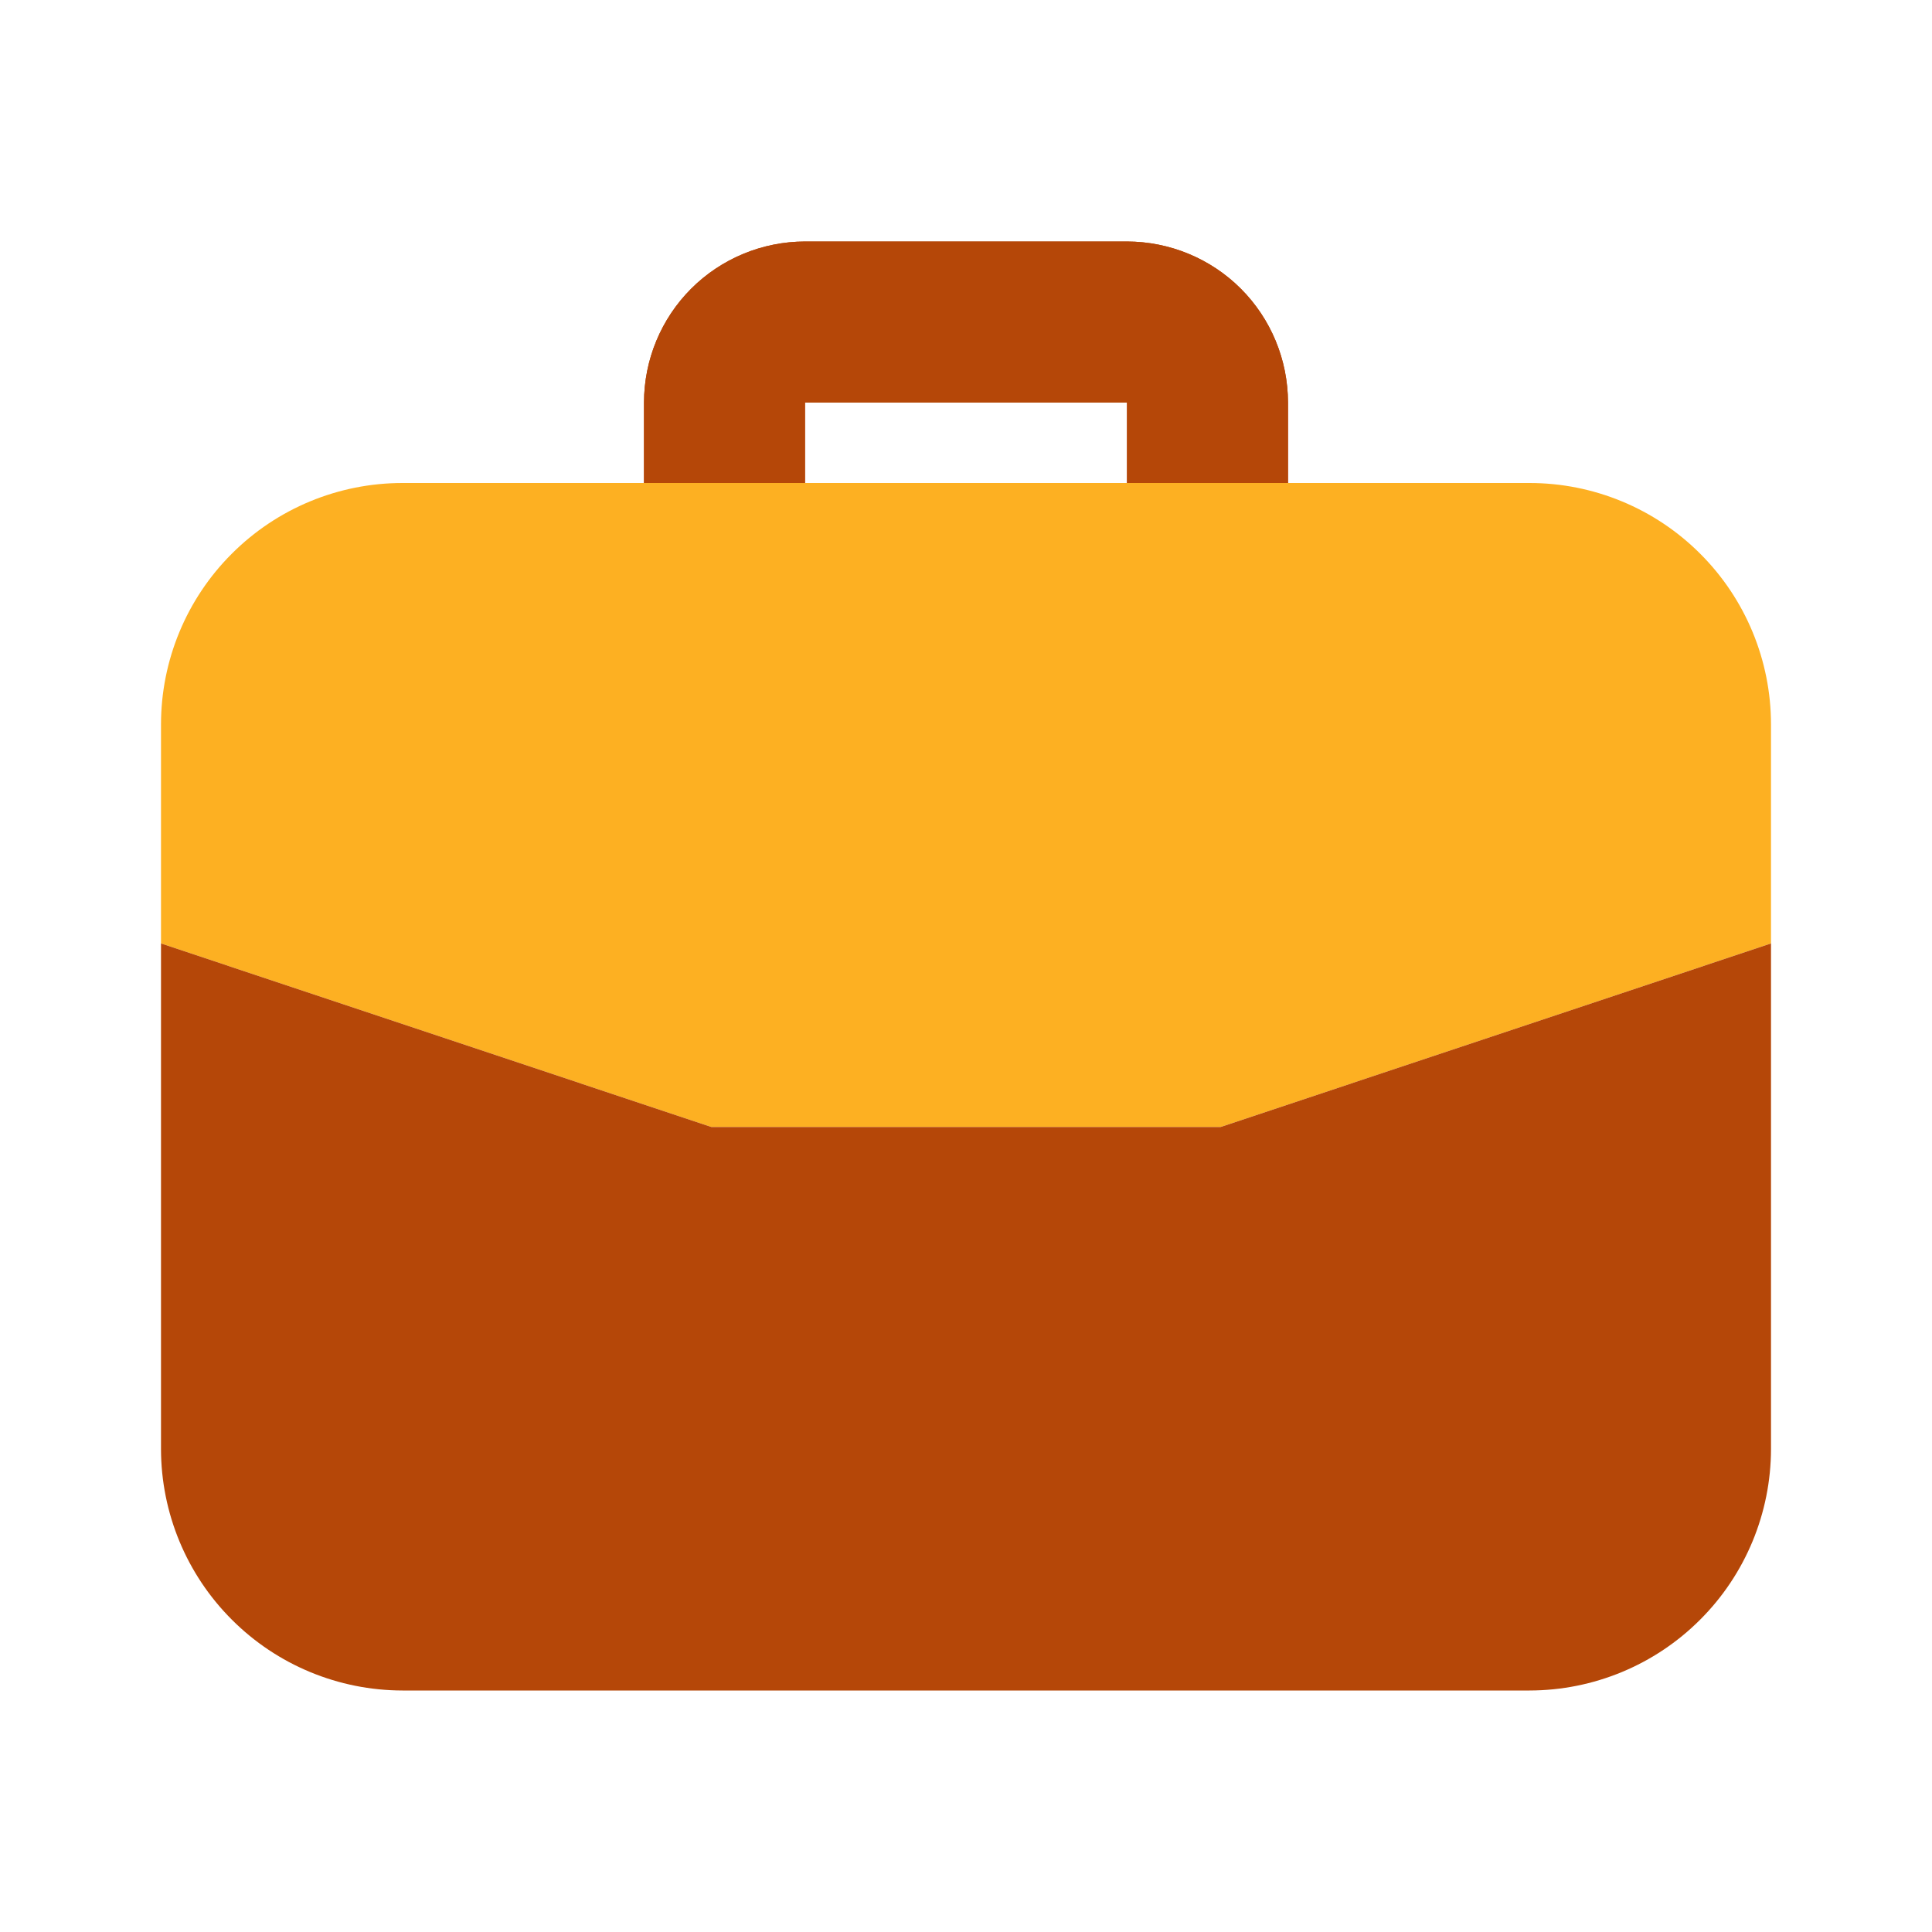 <svg width="24" height="24" viewBox="0 0 24 24" fill="none" xmlns="http://www.w3.org/2000/svg">
<path d="M19 6H5C4.204 6 3.441 6.316 2.879 6.879C2.316 7.441 2 8.204 2 9V11.72L8.837 14H15.163L22 11.72V9C22 8.204 21.684 7.441 21.121 6.879C20.559 6.316 19.796 6 19 6Z" fill="#FDB022"/>
<path d="M10 6V5H14V6H16V5C15.999 4.47 15.789 3.961 15.414 3.586C15.039 3.211 14.53 3.001 14 3H10C9.47 3.001 8.961 3.211 8.586 3.586C8.211 3.961 8.001 4.47 8 5V6H10ZM8.837 14L2 11.72V18C2.001 18.795 2.317 19.558 2.88 20.12C3.442 20.683 4.205 20.999 5 21H19C19.795 20.999 20.558 20.683 21.12 20.12C21.683 19.558 21.999 18.795 22 18V11.72L15.163 14H8.837Z" fill="#B54708"/>
<path d="M10 5V6H8V5C8.001 4.47 8.211 3.961 8.586 3.586C8.961 3.211 9.47 3.001 10 3H14C14.53 3.001 15.039 3.211 15.414 3.586C15.789 3.961 15.999 4.47 16 5V6H14V5H10Z" fill="#B54708"/>
</svg>
